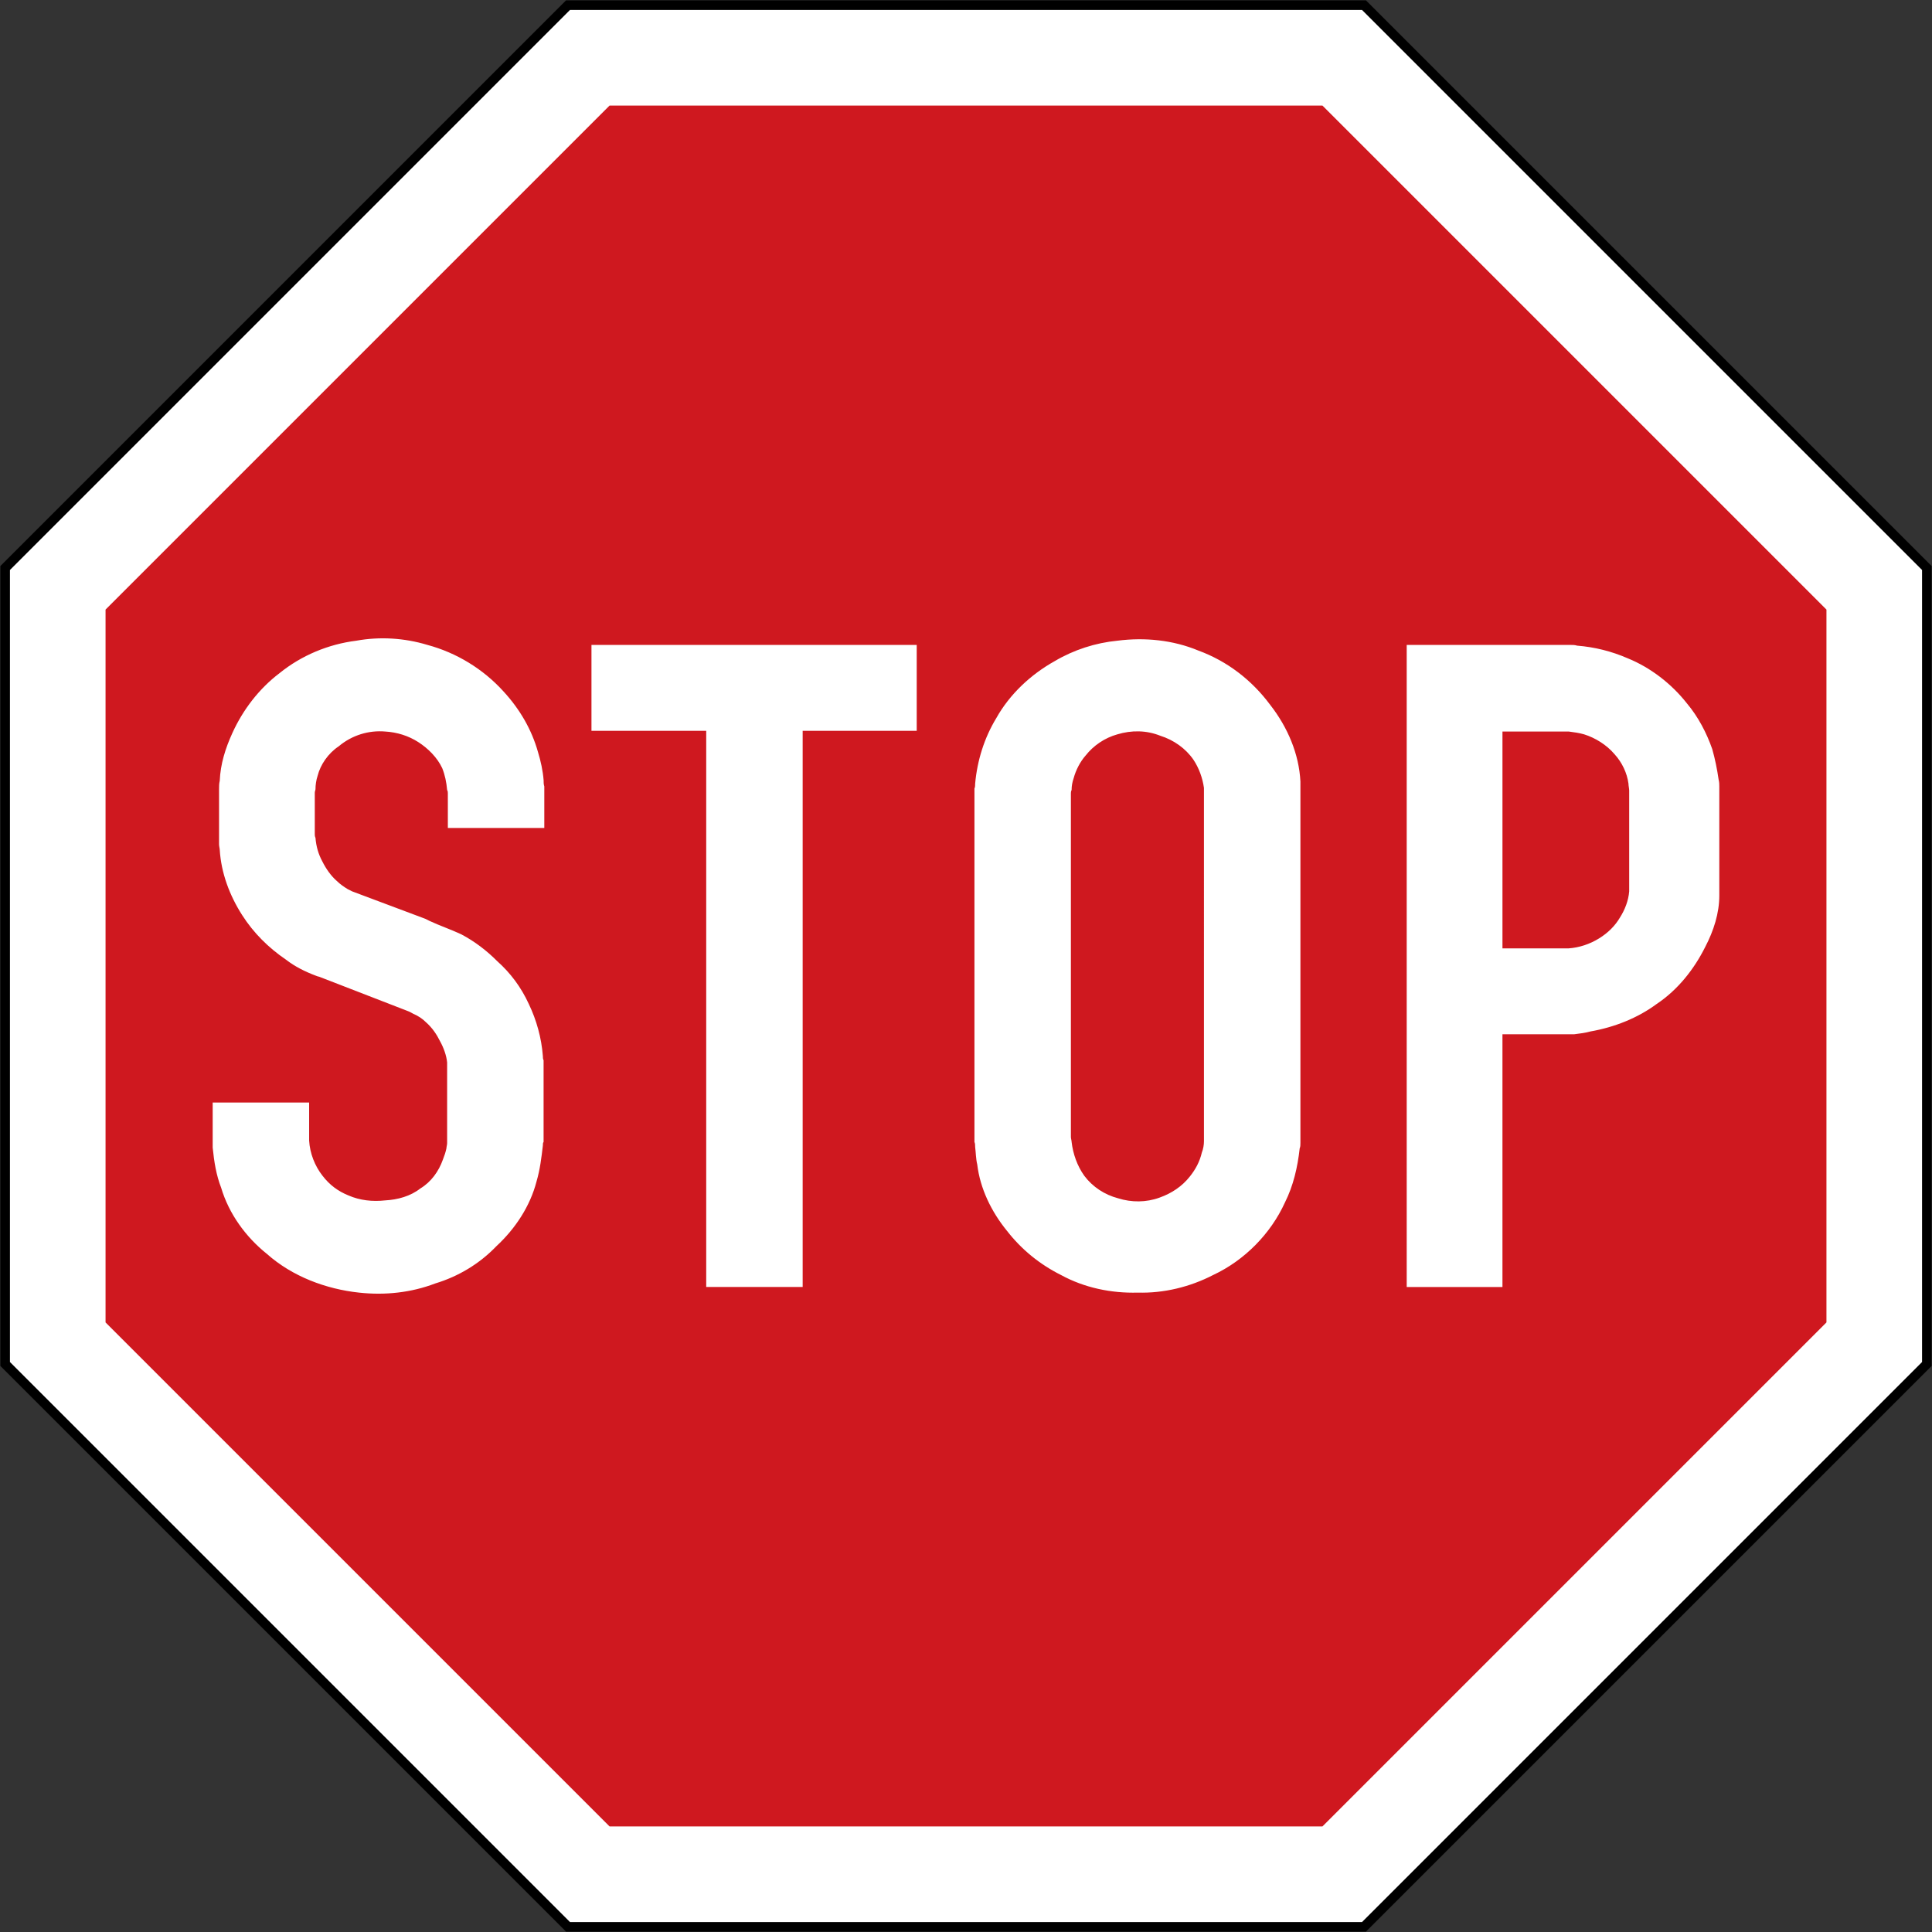 <?xml version="1.0" encoding="UTF-8" standalone="no"?>
<svg xmlns="http://www.w3.org/2000/svg" width="1010.4" height="1010.4" version="1.0">
  <rect width="100%" height="100%" fill="#333333" stroke="none"/>
  <path d="M296.022 1010.2.2 714.378l0-418.356L296.022.2l418.356 0L1010.2 296.022l-0 418.356-295.822 295.822z"/>
  <path fill="#fff" d="M298.093 1005.2 5.2 712.307l0-414.214L298.093 5.2l414.213 0 292.893 292.893-0 414.214-292.893 292.893z"/>
  <path fill="#cf181f" d="M318.804 955.2 55.2 691.596l0-372.792L318.804 55.2l372.792 0L955.2 318.804l-0 372.792-263.604 263.604z"/>
  <path fill="#fff" fill-rule="evenodd" d="M161.672 576.606v19.887c.376 6.629 2.958 13.258 7.005 18.409 3.684 4.787 8.095 8.095 13.621 10.313 5.89 2.569 12.519 3.308 19.148 2.569 6.629-.363 13.258-2.205 18.408-6.253 5.513-3.321 9.574-8.835 11.779-15.101.74-1.842 1.479-4.048 1.842-5.89 0-.739.363-1.842.363-2.582v-42.343c-.363-3.671-1.842-7.719-3.684-11.04-1.829-3.684-4.048-6.992-7.356-9.937-1.842-1.842-4.048-3.321-6.629-4.424-.739-.363-1.842-1.103-2.945-1.466l-45.651-17.682c-.739-.363-1.479-.363-2.218-.726-5.89-2.218-11.04-4.787-15.827-8.471-9.198-6.266-16.943-13.998-22.832-23.195-6.616-10.313-11.04-22.093-11.779-34.248 0-.727-.363-1.829-.363-2.945v-28.709c0-1.479 0-2.945.363-4.424.376-8.835 2.945-16.942 6.629-25.038 5.526-12.156 13.985-23.195 24.674-31.291 11.403-9.211 25.401-15.1 40.125-16.943 12.156-2.205 25.038-1.479 37.193 2.205 15.088 4.048 29.085 12.519 39.762 24.311 8.471 9.198 14.724 19.875 18.032 31.654 1.479 4.787 2.582 9.95 2.958 14.737 0 1.103 0 2.205.363 3.308v21.716h-50.438V414.977c0-.739 0-1.103-.376-1.842-.363-4.048-1.103-7.732-2.569-11.416-2.582-5.526-7.369-10.313-12.519-13.621-5.163-3.308-11.053-5.15-17.306-5.526-8.471-.727-17.306 1.842-24.298 7.732-5.526 3.684-9.574 9.574-11.053 15.464-.739 2.218-1.103 4.787-1.103 7.005 0 .363-.363 1.103-.363 1.842v21.717c0 .363 0 1.103.363 1.842.363 4.424 1.466 8.471 3.684 12.519 1.842 3.684 4.424 7.356 7.369 9.937 1.829 1.842 4.048 3.308 5.89 4.424.727.363 1.466.727 2.205 1.103l38.283 14.361c.739.363 1.479.74 2.218 1.103 5.513 2.569 11.04 4.411 16.566 6.992 6.992 3.684 13.258 8.471 18.772 13.998 7.005 6.253 12.519 13.621 16.579 22.456 4.048 8.471 6.616 17.669 7.356 27.243 0 .74 0 1.479.376 2.205v42.72c-.376.363-.376 1.103-.376 1.842-.74 6.253-1.466 12.506-3.308 18.772-3.321 12.882-11.053 24.674-20.99 33.872-8.835 9.211-19.874 15.84-32.03 19.511-12.519 4.787-26.14 6.266-39.762 4.787-17.306-1.842-34.988-8.458-48.233-20.251-11.053-8.835-19.887-20.977-23.935-34.612-2.582-6.629-3.684-13.621-4.424-20.977v-23.572h50.438m207.669 96.466V382.207h-60.012v-44.925h170.1v44.925H419.78V673.072h-50.438m190.714-258.095v179.674c0 .74.377 1.842.377 2.582.727 6.253 2.945 12.519 6.616 17.669 4.424 5.89 10.69 9.937 17.682 11.779 6.992 2.218 14.724 2.218 21.717-.363 6.266-2.218 11.792-5.89 15.84-11.053 2.945-3.684 5.15-7.732 6.253-12.519.739-1.829 1.103-4.048 1.103-5.89V412.032c-.739-5.163-2.569-10.313-5.513-14.737-4.061-5.89-10.313-10.3-17.306-12.506-7.369-2.945-15.1-2.945-22.469-.739-6.616 1.842-12.519 5.89-16.566 11.04-2.945 3.321-5.15 7.732-6.253 11.779-.739 2.218-1.103 4.061-1.103 6.266-.377.739-.377 1.479-.377 1.842zm-50.438-2.582c.363-.727.363-1.842.363-2.569 1.103-12.155 4.787-23.935 11.053-34.248 6.992-12.519 18.032-22.832 30.564-29.825 9.937-5.89 21.353-9.574 32.757-10.677 14.361-1.842 29.098-.363 42.343 5.15 15.1 5.527 27.982 15.464 37.556 28.359 9.211 11.779 15.1 25.764 15.84 40.125v188.885c0 1.103 0 2.205-.376 2.945-1.103 9.937-3.308 19.511-7.732 28.359-7.369 16.19-20.99 30.188-37.556 37.92-12.143 6.253-25.764 9.574-39.399 9.198-13.985.376-27.983-2.569-40.125-9.198-11.053-5.526-20.627-13.258-28.346-23.195-8.108-9.95-13.998-22.093-15.477-34.612-.727-2.945-.727-6.266-1.103-9.211 0-.727 0-1.842-.363-2.569V412.395m276.14-29.825v113.409h34.612c5.526-.377 11.04-2.218 15.827-5.163 4.787-2.945 8.471-6.629 11.053-11.04 2.569-4.048 4.411-8.835 4.787-13.621v-52.657c0-1.103-.377-2.569-.377-3.671-.739-5.526-3.308-11.053-7.356-15.477-4.061-4.774-9.95-8.458-15.84-10.3-2.569-.74-5.15-1.103-8.095-1.479h-34.612zm-50.075 290.501V337.283h85.426c1.466 0 2.569 0 3.671.377 9.211.727 18.045 2.945 26.517 6.629 11.779 4.787 22.832 13.245 30.927 23.559 5.89 6.992 10.313 15.464 13.258 23.935 1.466 5.15 2.569 10.677 3.308 15.827.376 1.479.376 2.582.376 3.684v57.068c0 9.211-2.945 18.409-7.369 26.88-5.89 11.779-14.361 22.456-25.401 29.825-9.95 7.369-22.093 12.156-34.612 14.361-2.582.739-5.526 1.103-8.471 1.466h-37.556v132.18h-50.075"/>
</svg>